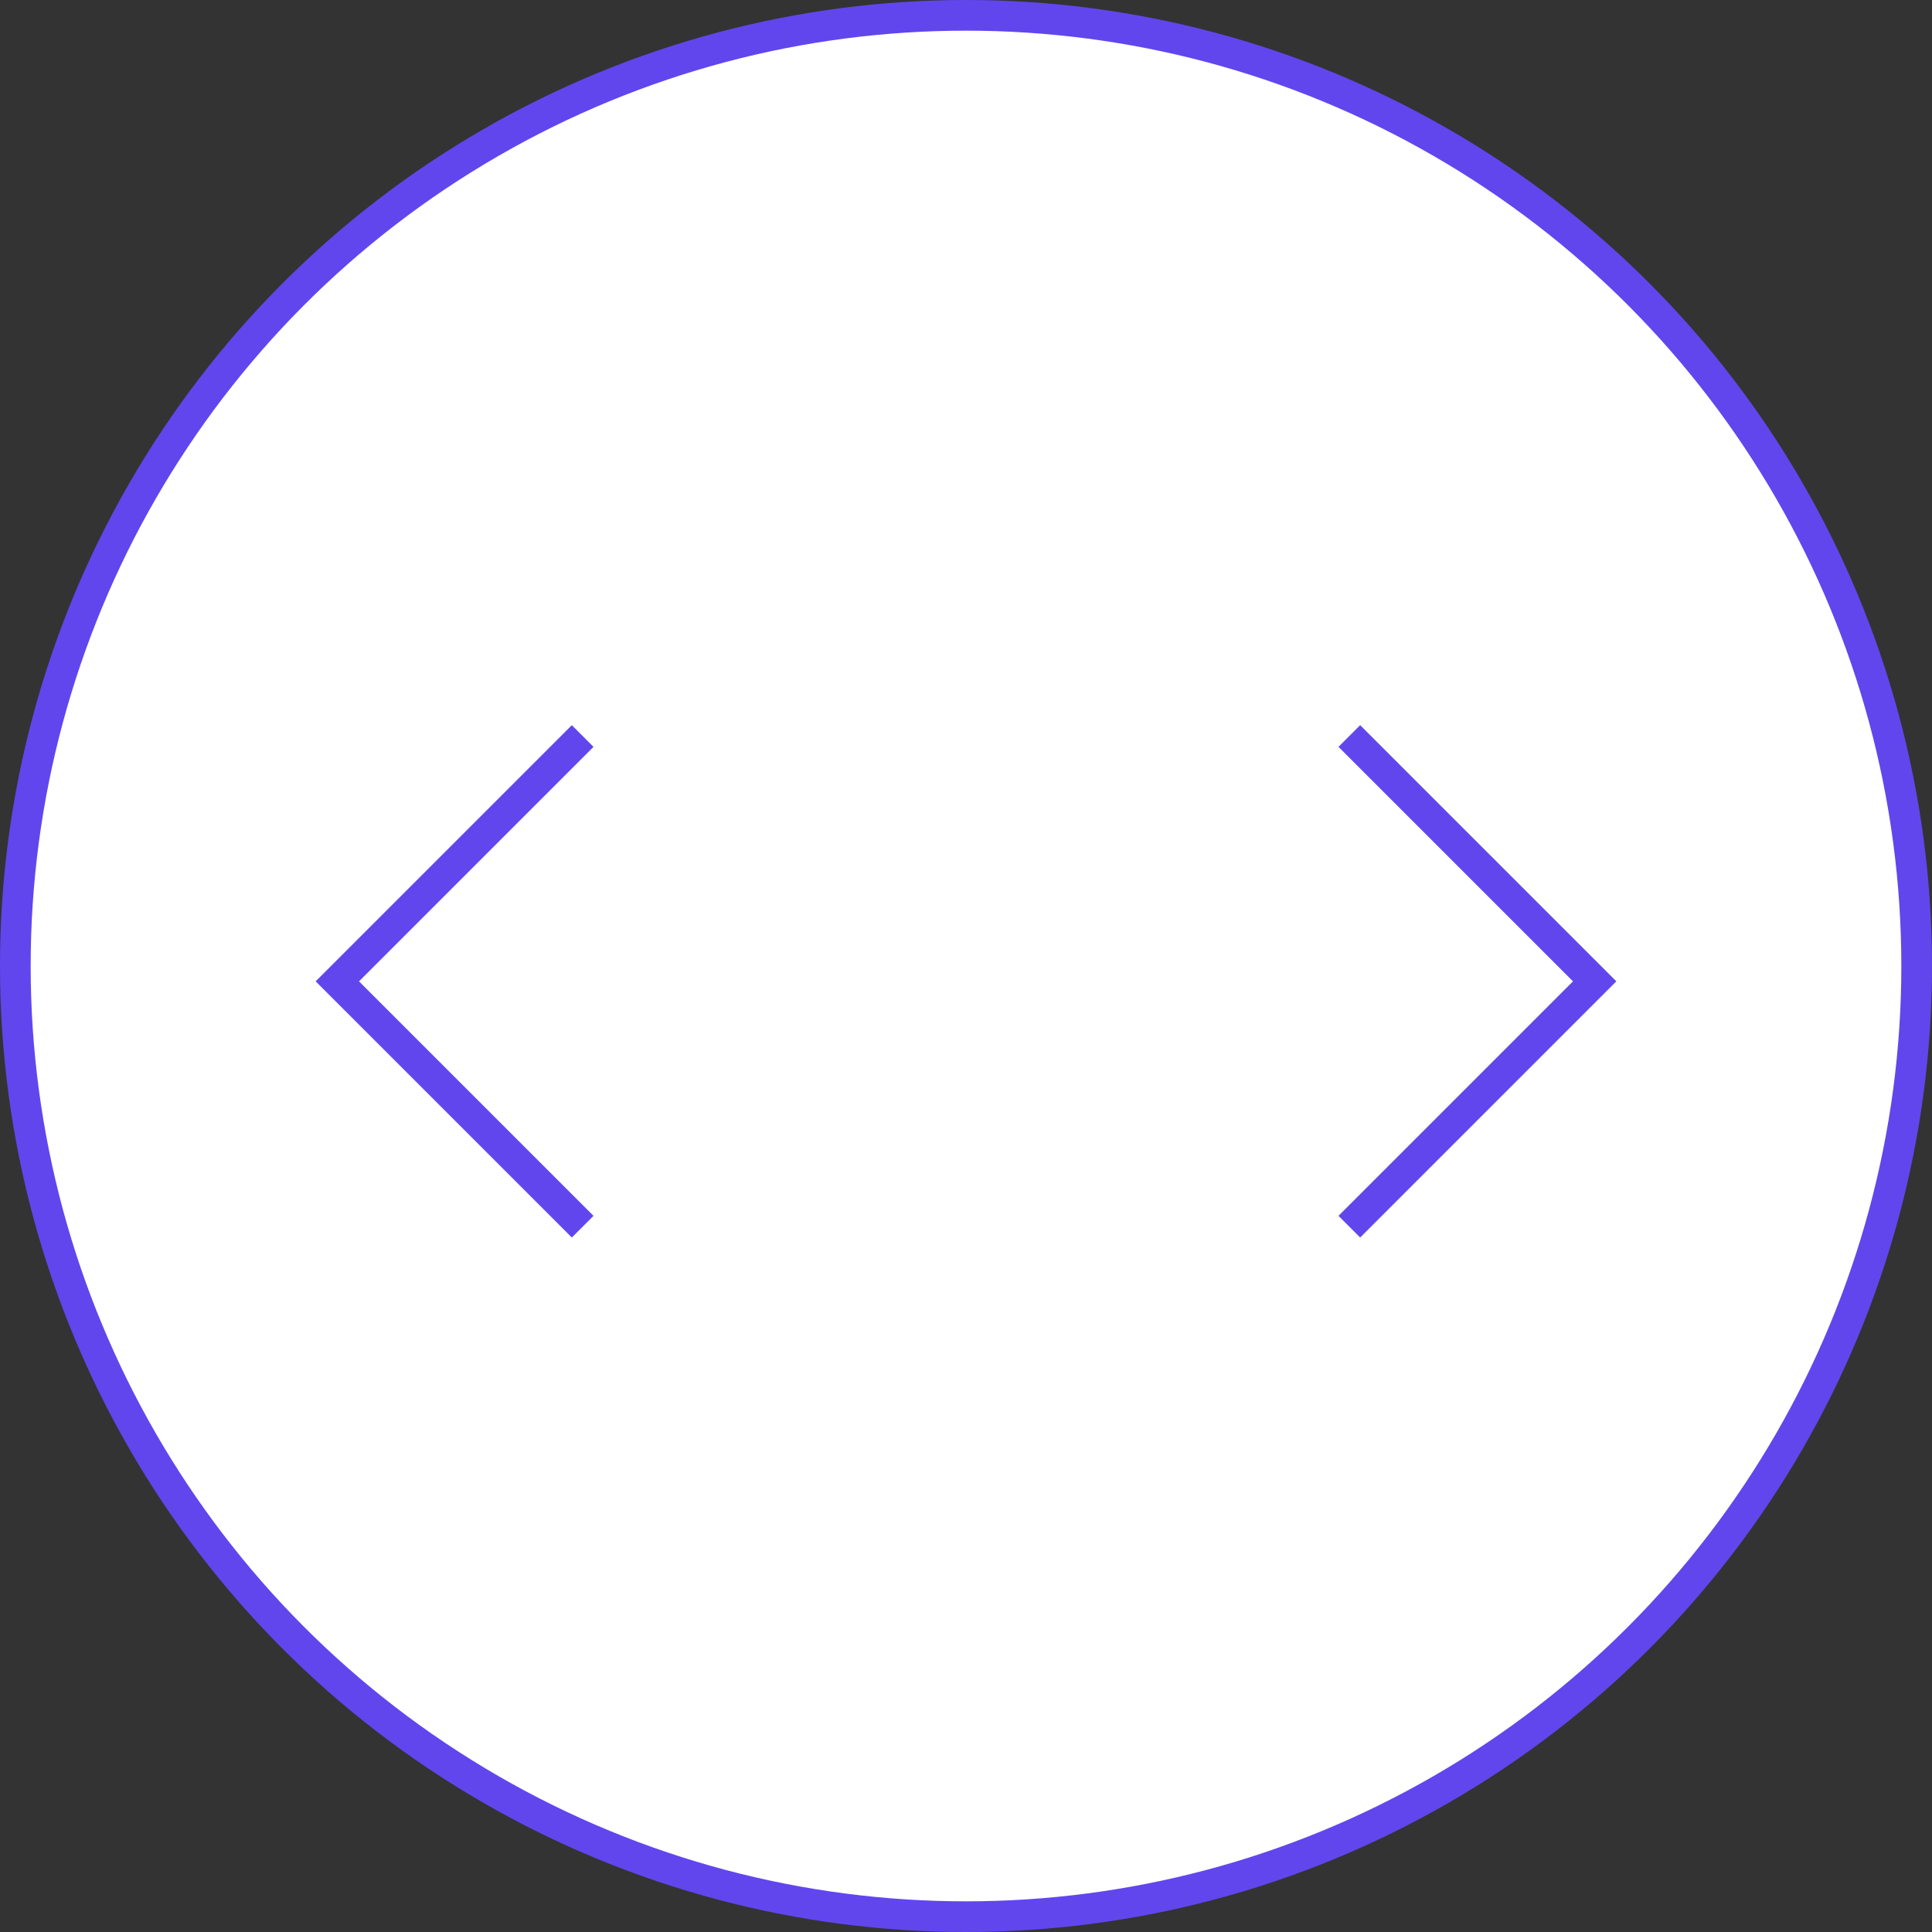 <svg width="63" height="63" viewBox="0 0 63 63" fill="none" xmlns="http://www.w3.org/2000/svg">
<rect x="0" y="0" width="63" height="63" fill="#333333" stroke="none"/>
<circle cx="31.5" cy="31.5" r="31" fill="white" stroke="#6146EE"/>
<path d="M44 24L52 32L44 40" stroke="#6146EE"/>
<path d="M19 24L11 32L19 40" stroke="#6146EE"/>
</svg>
